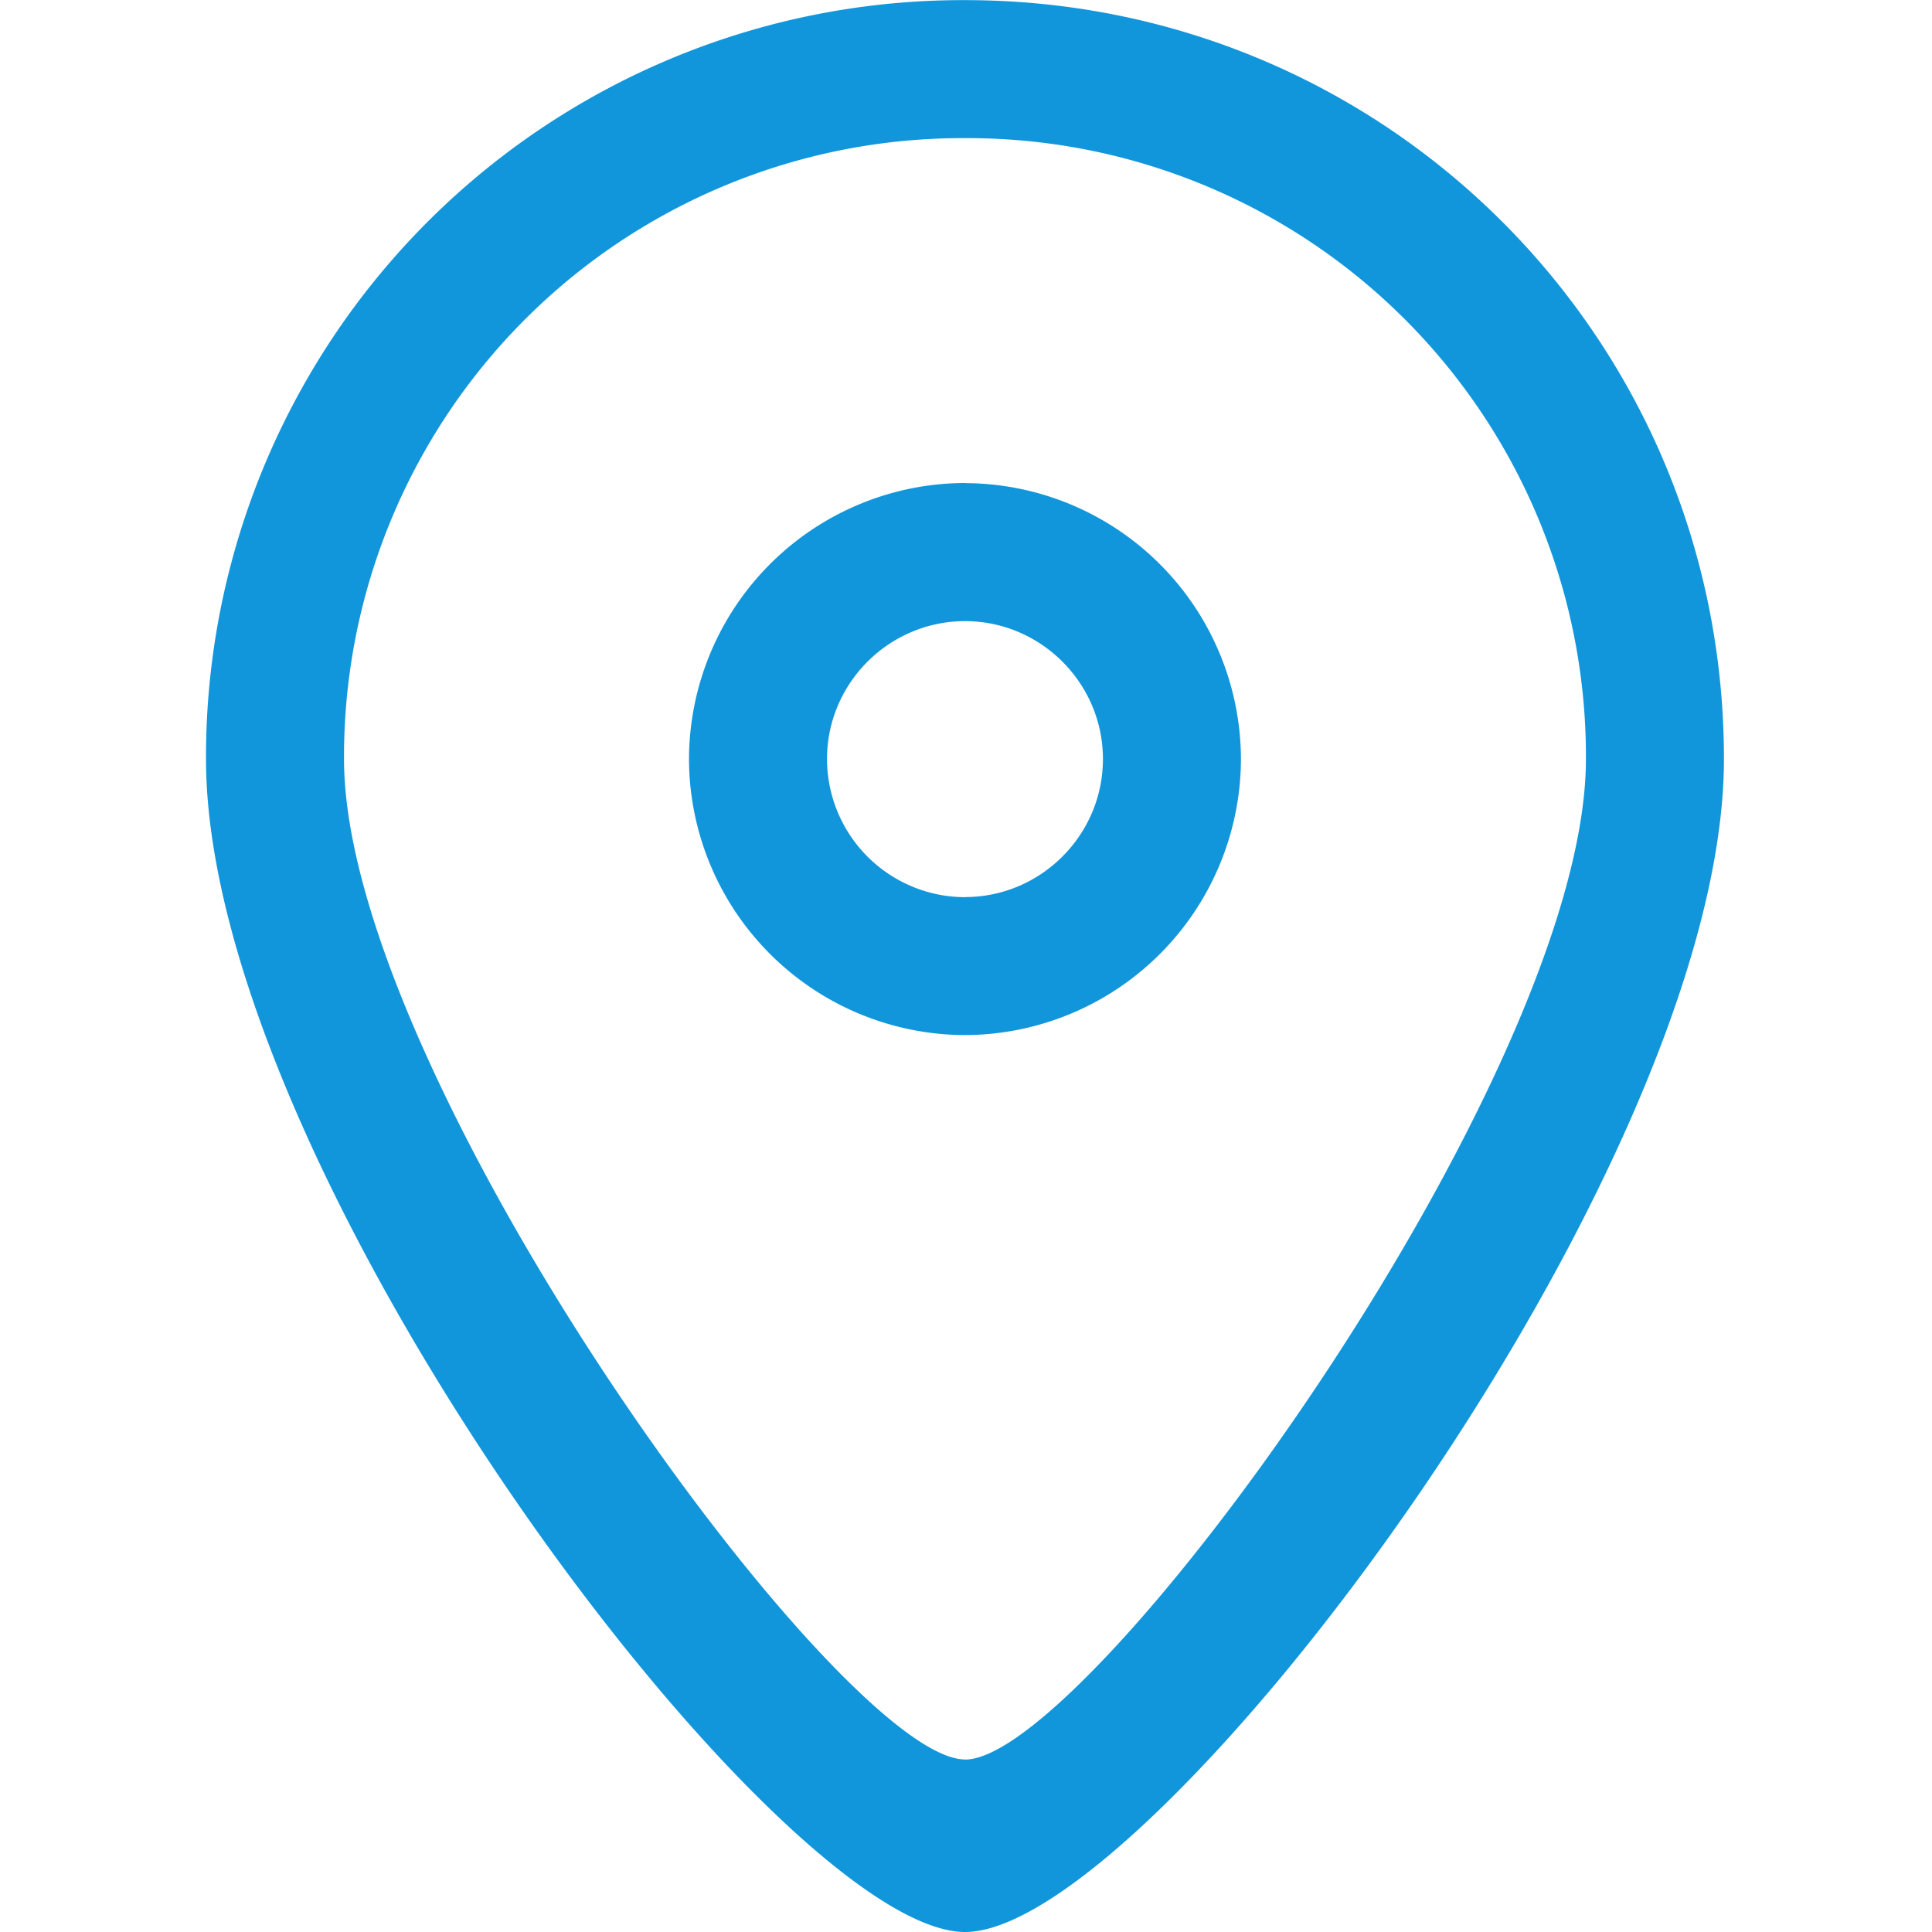<?xml version="1.0" standalone="no"?><!DOCTYPE svg PUBLIC "-//W3C//DTD SVG 1.1//EN" "http://www.w3.org/Graphics/SVG/1.1/DTD/svg11.dtd"><svg t="1621333734939" class="icon" viewBox="0 0 1024 1024" version="1.1" xmlns="http://www.w3.org/2000/svg" p-id="28482" xmlns:xlink="http://www.w3.org/1999/xlink" width="200" height="200"><defs><style type="text/css"></style></defs><path d="M511.488 0.066a401.087 401.087 0 0 0-402.303 402.239C109.185 621.761 412.8 1024 511.488 1024c98.688 0 402.239-402.239 402.239-621.695 0-223.04-179.2-402.239-402.239-402.239z m0 932.478c-65.856 0-329.151-361.983-329.151-530.239a327.743 327.743 0 0 1 329.151-329.087 327.743 327.743 0 0 1 329.087 329.087c0 168.256-263.296 530.303-329.087 530.303z" fill="#1296db" p-id="28483"></path><path d="M511.488 256.001a146.688 146.688 0 0 0-146.304 146.304 146.688 146.688 0 0 0 146.304 146.304 146.688 146.688 0 0 0 146.24-146.304 146.688 146.688 0 0 0-146.24-146.24z m0 219.52a73.344 73.344 0 0 1-73.152-73.216c0-40.192 32.896-73.088 73.152-73.088 40.192 0 73.088 32.896 73.088 73.088 0 40.256-32.896 73.152-73.088 73.152z" fill="#1296db" p-id="28484"></path></svg>